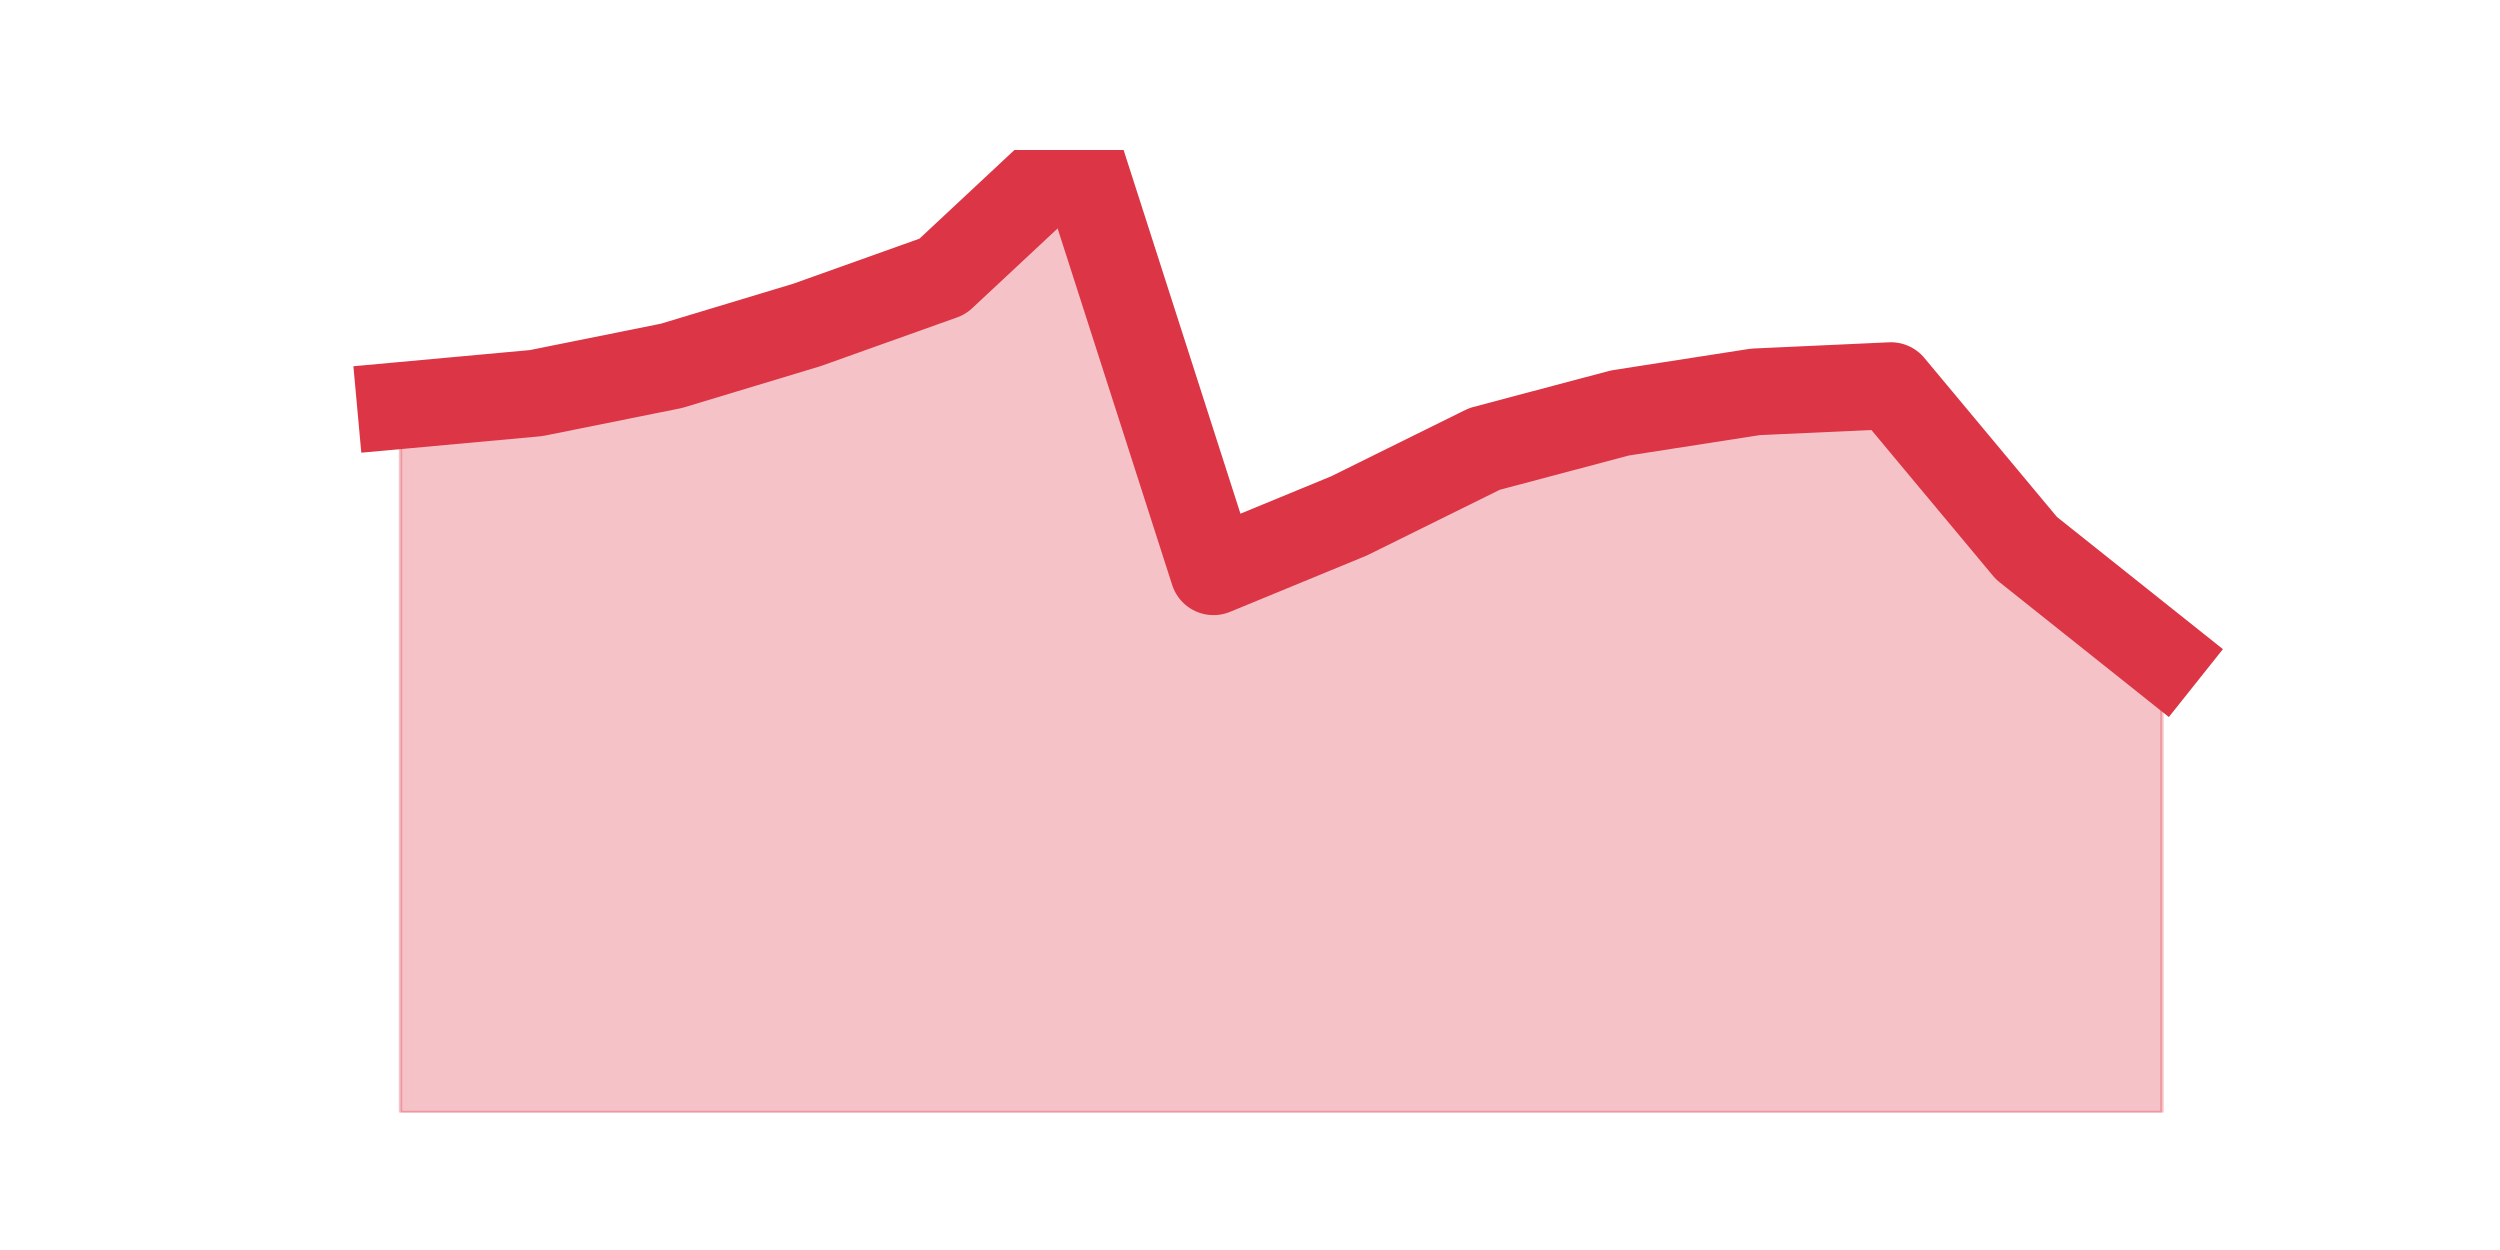 <?xml version="1.0" encoding="utf-8" standalone="no"?>
<!DOCTYPE svg PUBLIC "-//W3C//DTD SVG 1.1//EN"
  "http://www.w3.org/Graphics/SVG/1.1/DTD/svg11.dtd">
<!-- Created with matplotlib (https://matplotlib.org/) -->
<svg height="360pt" version="1.1" viewBox="0 0 720 360" width="720pt" xmlns="http://www.w3.org/2000/svg" xmlns:xlink="http://www.w3.org/1999/xlink">
 <defs>
  <style type="text/css">*{stroke-linecap:butt;stroke-linejoin:round;}</style>
 </defs>
 <g id="figure_1">
  <g id="patch_1">
   <path d="M 0 360 
L 720 360 
L 720 0 
L 0 0 
z
" style="fill:none;"/>
  </g>
  <g id="axes_1">
   <g id="matplotlib.axis_1"/>
   <g id="matplotlib.axis_2"/>
   <g id="PolyCollection_1">
    <defs>
     <path d="M 115.364 -243.213 
L 115.364 -39.6 
L 154.385 -39.6 
L 193.406 -39.6 
L 232.427 -39.6 
L 271.448 -39.6 
L 310.469 -39.6 
L 349.49 -39.6 
L 388.51 -39.6 
L 427.531 -39.6 
L 466.552 -39.6 
L 505.573 -39.6 
L 544.594 -39.6 
L 583.615 -39.6 
L 622.636 -39.6 
L 622.636 -171.056 
L 622.636 -171.056 
L 583.615 -202.134 
L 544.594 -248.929 
L 505.573 -247.143 
L 466.552 -241.07 
L 427.531 -230.711 
L 388.51 -211.421 
L 349.49 -195.346 
L 310.469 -316.8 
L 271.448 -280.364 
L 232.427 -266.432 
L 193.406 -254.644 
L 154.385 -246.786 
L 115.364 -243.213 
z
" id="m067b43d64e" style="stroke:#dc3545;stroke-opacity:0.3;"/>
    </defs>
    <g clip-path="url(#pd1e00d164f)">
     <use style="fill:#dc3545;fill-opacity:0.3;stroke:#dc3545;stroke-opacity:0.3;" x="0" xlink:href="#m067b43d64e" y="360"/>
    </g>
   </g>
   <g id="line2d_1">
    <path clip-path="url(#pd1e00d164f)" d="M 115.364 116.787 
L 154.385 113.214 
L 193.406 105.356 
L 232.427 93.568 
L 271.448 79.636 
L 310.469 43.2 
L 349.49 164.654 
L 388.51 148.579 
L 427.531 129.289 
L 466.552 118.93 
L 505.573 112.857 
L 544.594 111.071 
L 583.615 157.866 
L 622.636 188.944 
" style="fill:none;stroke:#dc3545;stroke-linecap:square;stroke-width:25;"/>
   </g>
  </g>
 </g>
 <defs>
  <clipPath id="pd1e00d164f">
   <rect height="277.2" width="558" x="90" y="43.2"/>
  </clipPath>
 </defs>
</svg>

